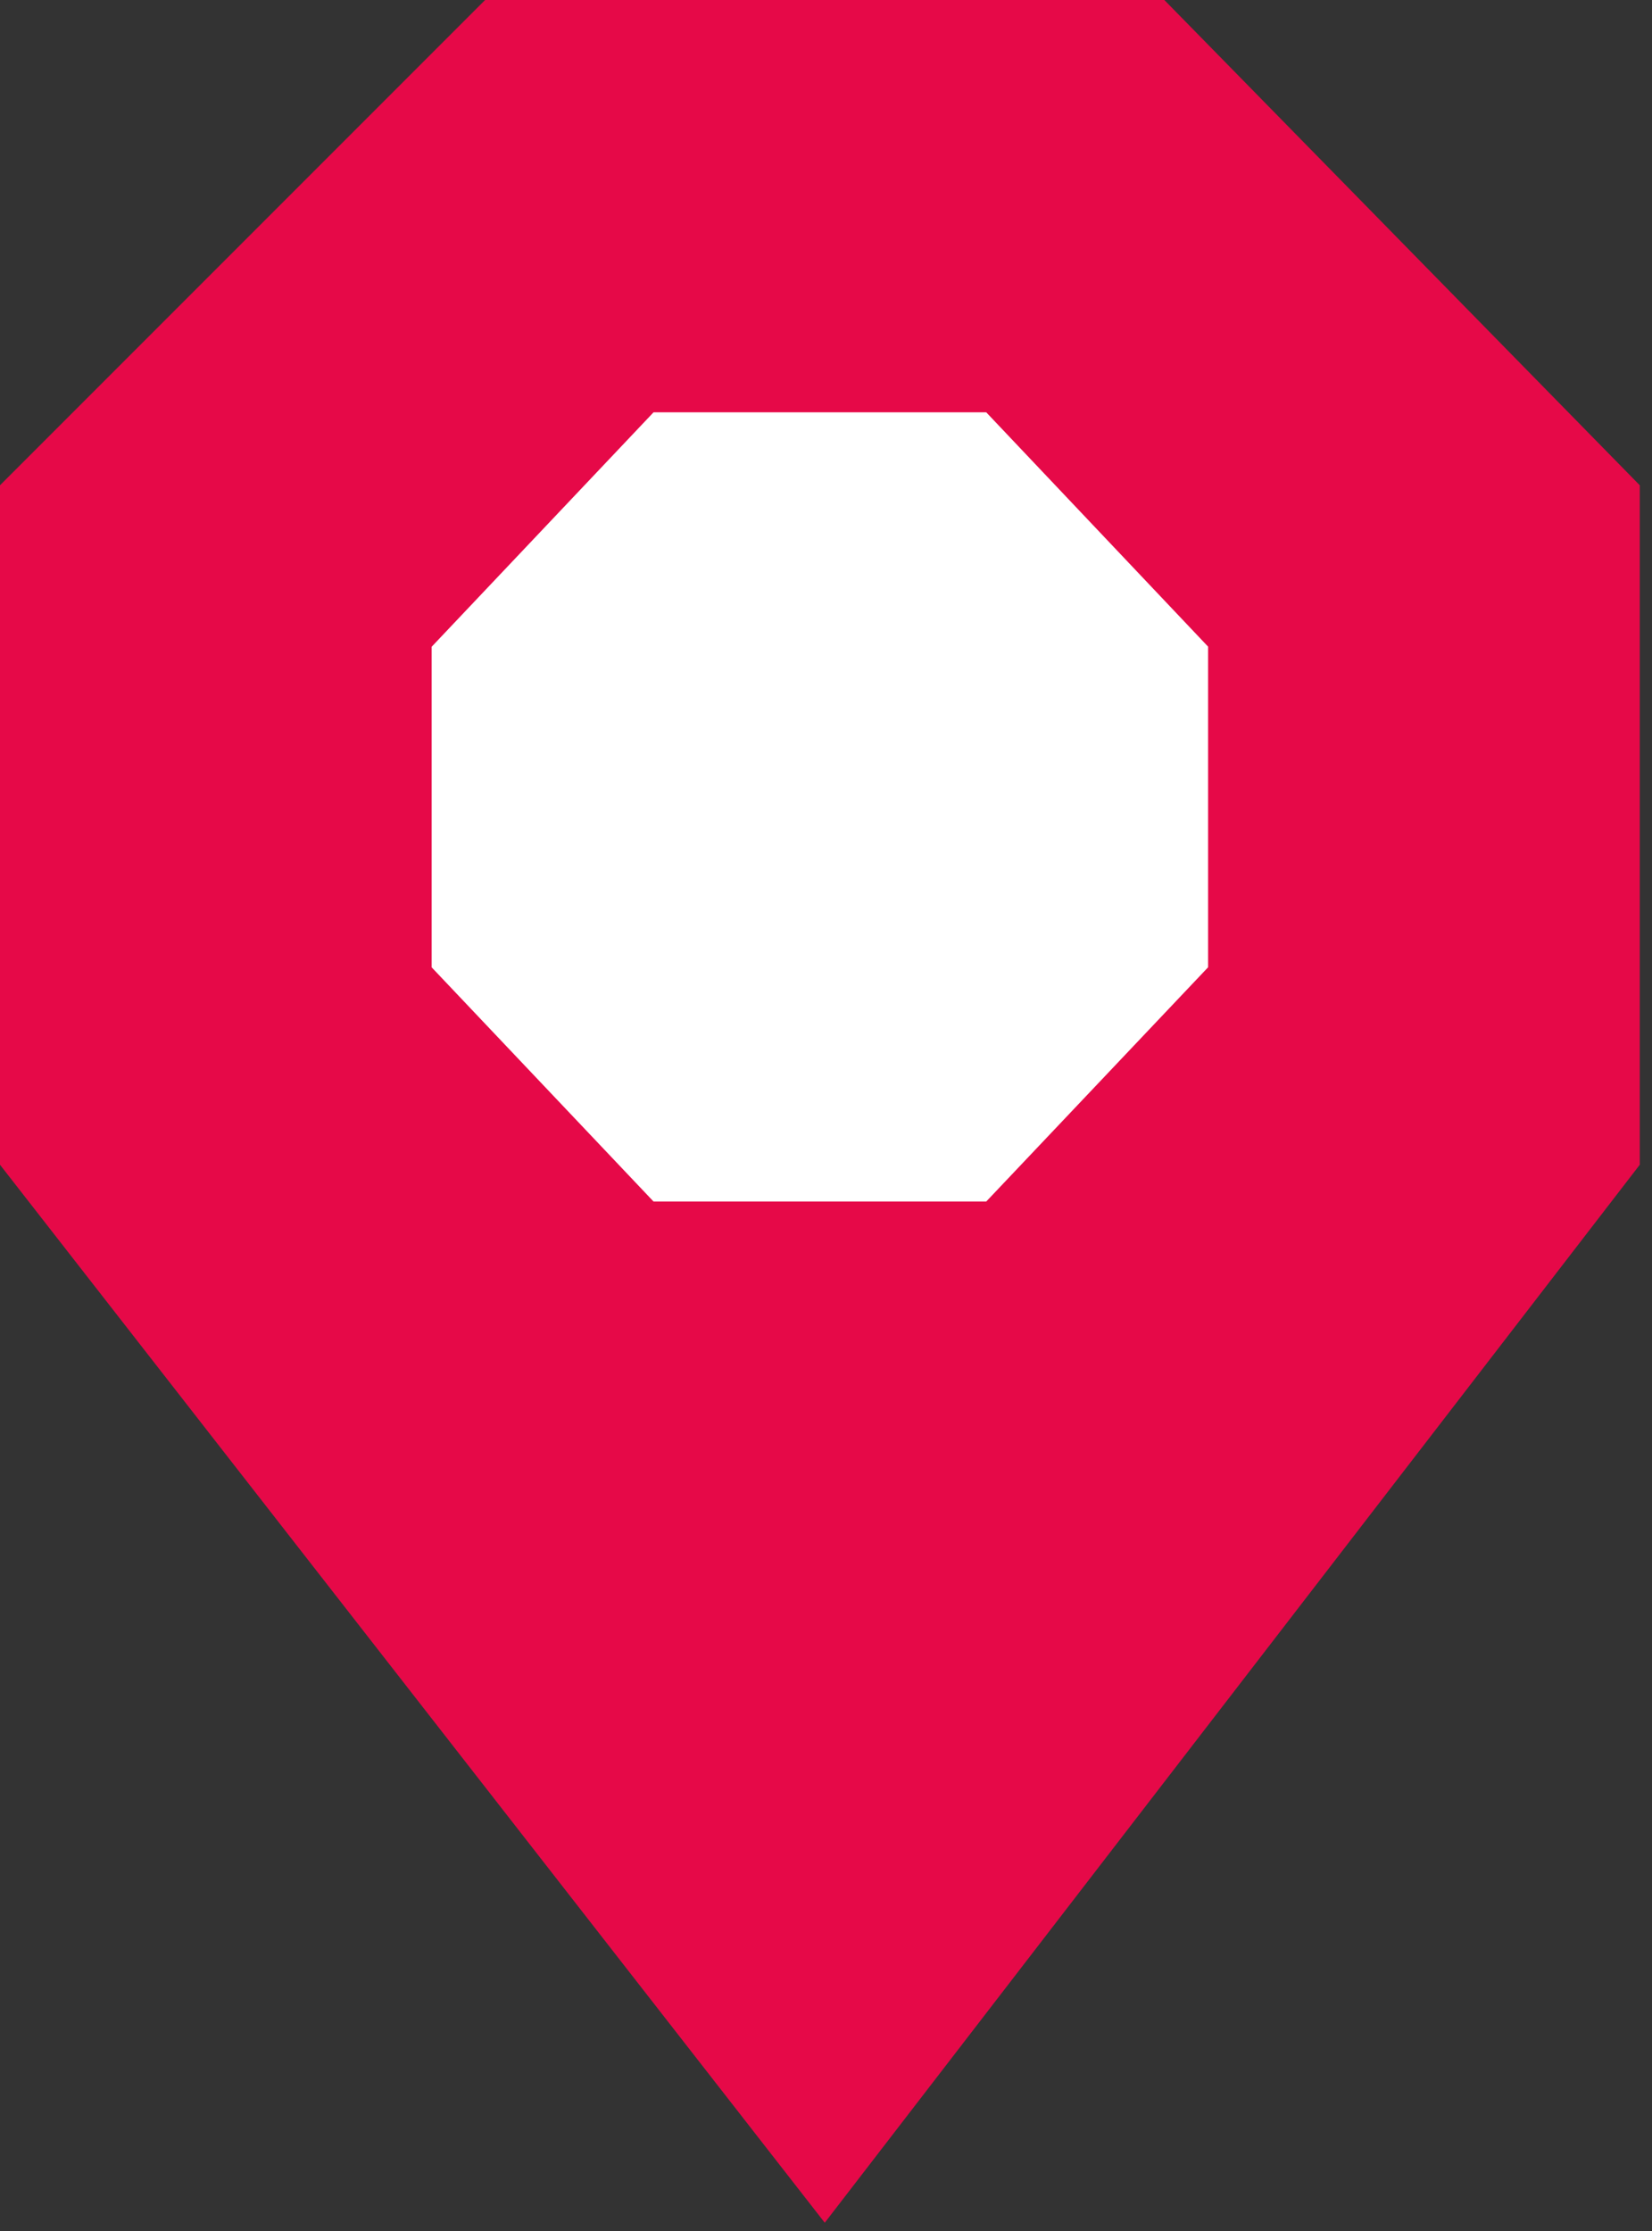 <?xml version="1.0" encoding="UTF-8" standalone="no"?>
<svg
   width="20"
   height="27"
   viewBox="0 0 20 27"
   version="1.1"
   id="svg1852"
   sodipodi:docname="map-point-red.svg"
   inkscape:version="1.2 (dc2aeda, 2022-05-15)"
   xmlns:inkscape="http://www.inkscape.org/namespaces/inkscape"
   xmlns:sodipodi="http://sodipodi.sourceforge.net/DTD/sodipodi-0.dtd"
   xmlns="http://www.w3.org/2000/svg"
   xmlns:svg="http://www.w3.org/2000/svg">
  <rect x="0" y="0" width="20" height="27" fill="#333333" stroke="none"/>
  <defs
     id="defs1856" />
  <sodipodi:namedview
     id="namedview1854"
     pagecolor="#505050"
     bordercolor="#eeeeee"
     borderopacity="1"
     inkscape:showpageshadow="0"
     inkscape:pageopacity="0"
     inkscape:pagecheckerboard="0"
     inkscape:deskcolor="#505050"
     showgrid="false"
     inkscape:zoom="28.777778"
     inkscape:cx="10.007722"
     inkscape:cy="13.5"
     inkscape:window-width="1680"
     inkscape:window-height="997"
     inkscape:window-x="0"
     inkscape:window-y="25"
     inkscape:window-maximized="1"
     inkscape:current-layer="g1850" />
  <g
     fill="none"
     fill-rule="evenodd"
     id="g1850">
    <path
       fill="#00A2EE"
       d="M14.096 0H5.873L0 5.873v8.223L9.985 26.9l9.867-12.804V5.873z"
       id="path1846"
       style="fill:#e60948;fill-opacity:1" />
    <path
       fill="#FFF"
       d="M11.94 4.99H7.912L5.226 7.827v3.88l2.686 2.834h4.028l2.686-2.835v-3.88z"
       id="path1848" />
  </g>
</svg>

